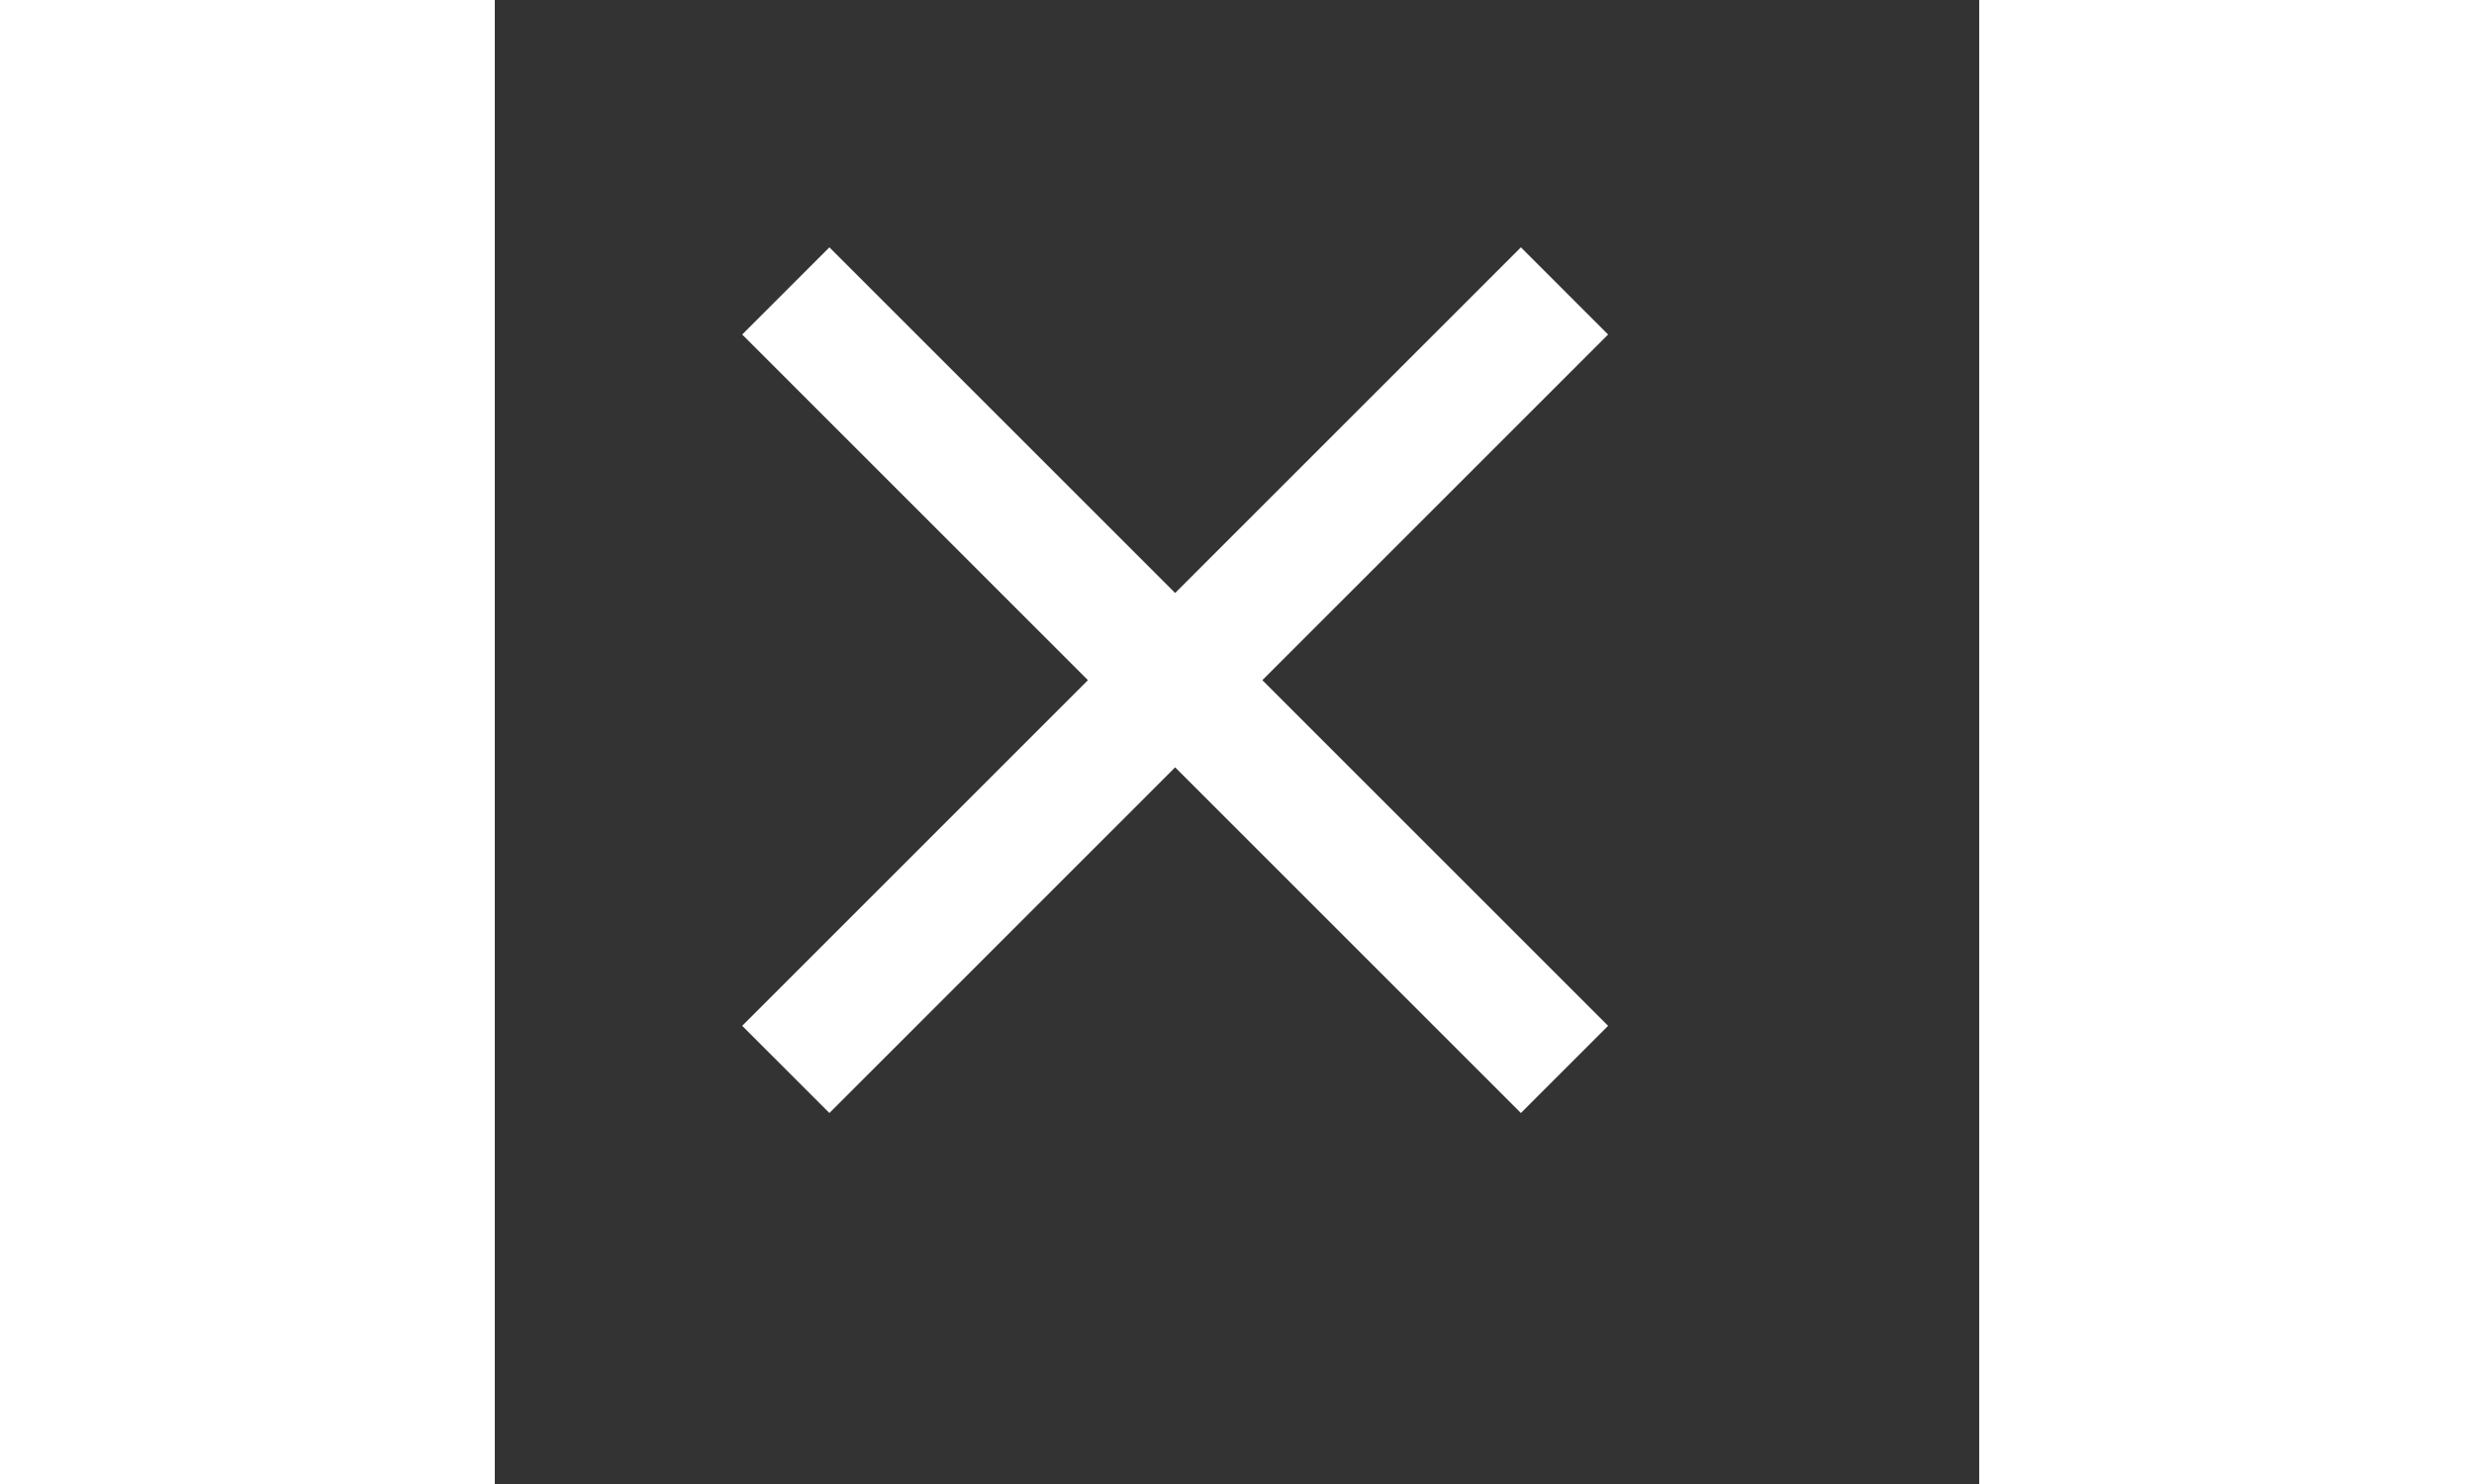 <svg width="40" viewBox="1 1 24 24" xmlns="http://www.w3.org/2000/svg">
<rect x="1" y="1" width="24" height="24" fill="#333333" stroke="none"/>
<path d="M19 6.41L17.59 5L12 10.59L6.41 5L5 6.41L10.59 12L5 17.59L6.41 19L12 13.41L17.59 19L19 17.59L13.41 12L19 6.41Z" fill="white" />
</svg>
